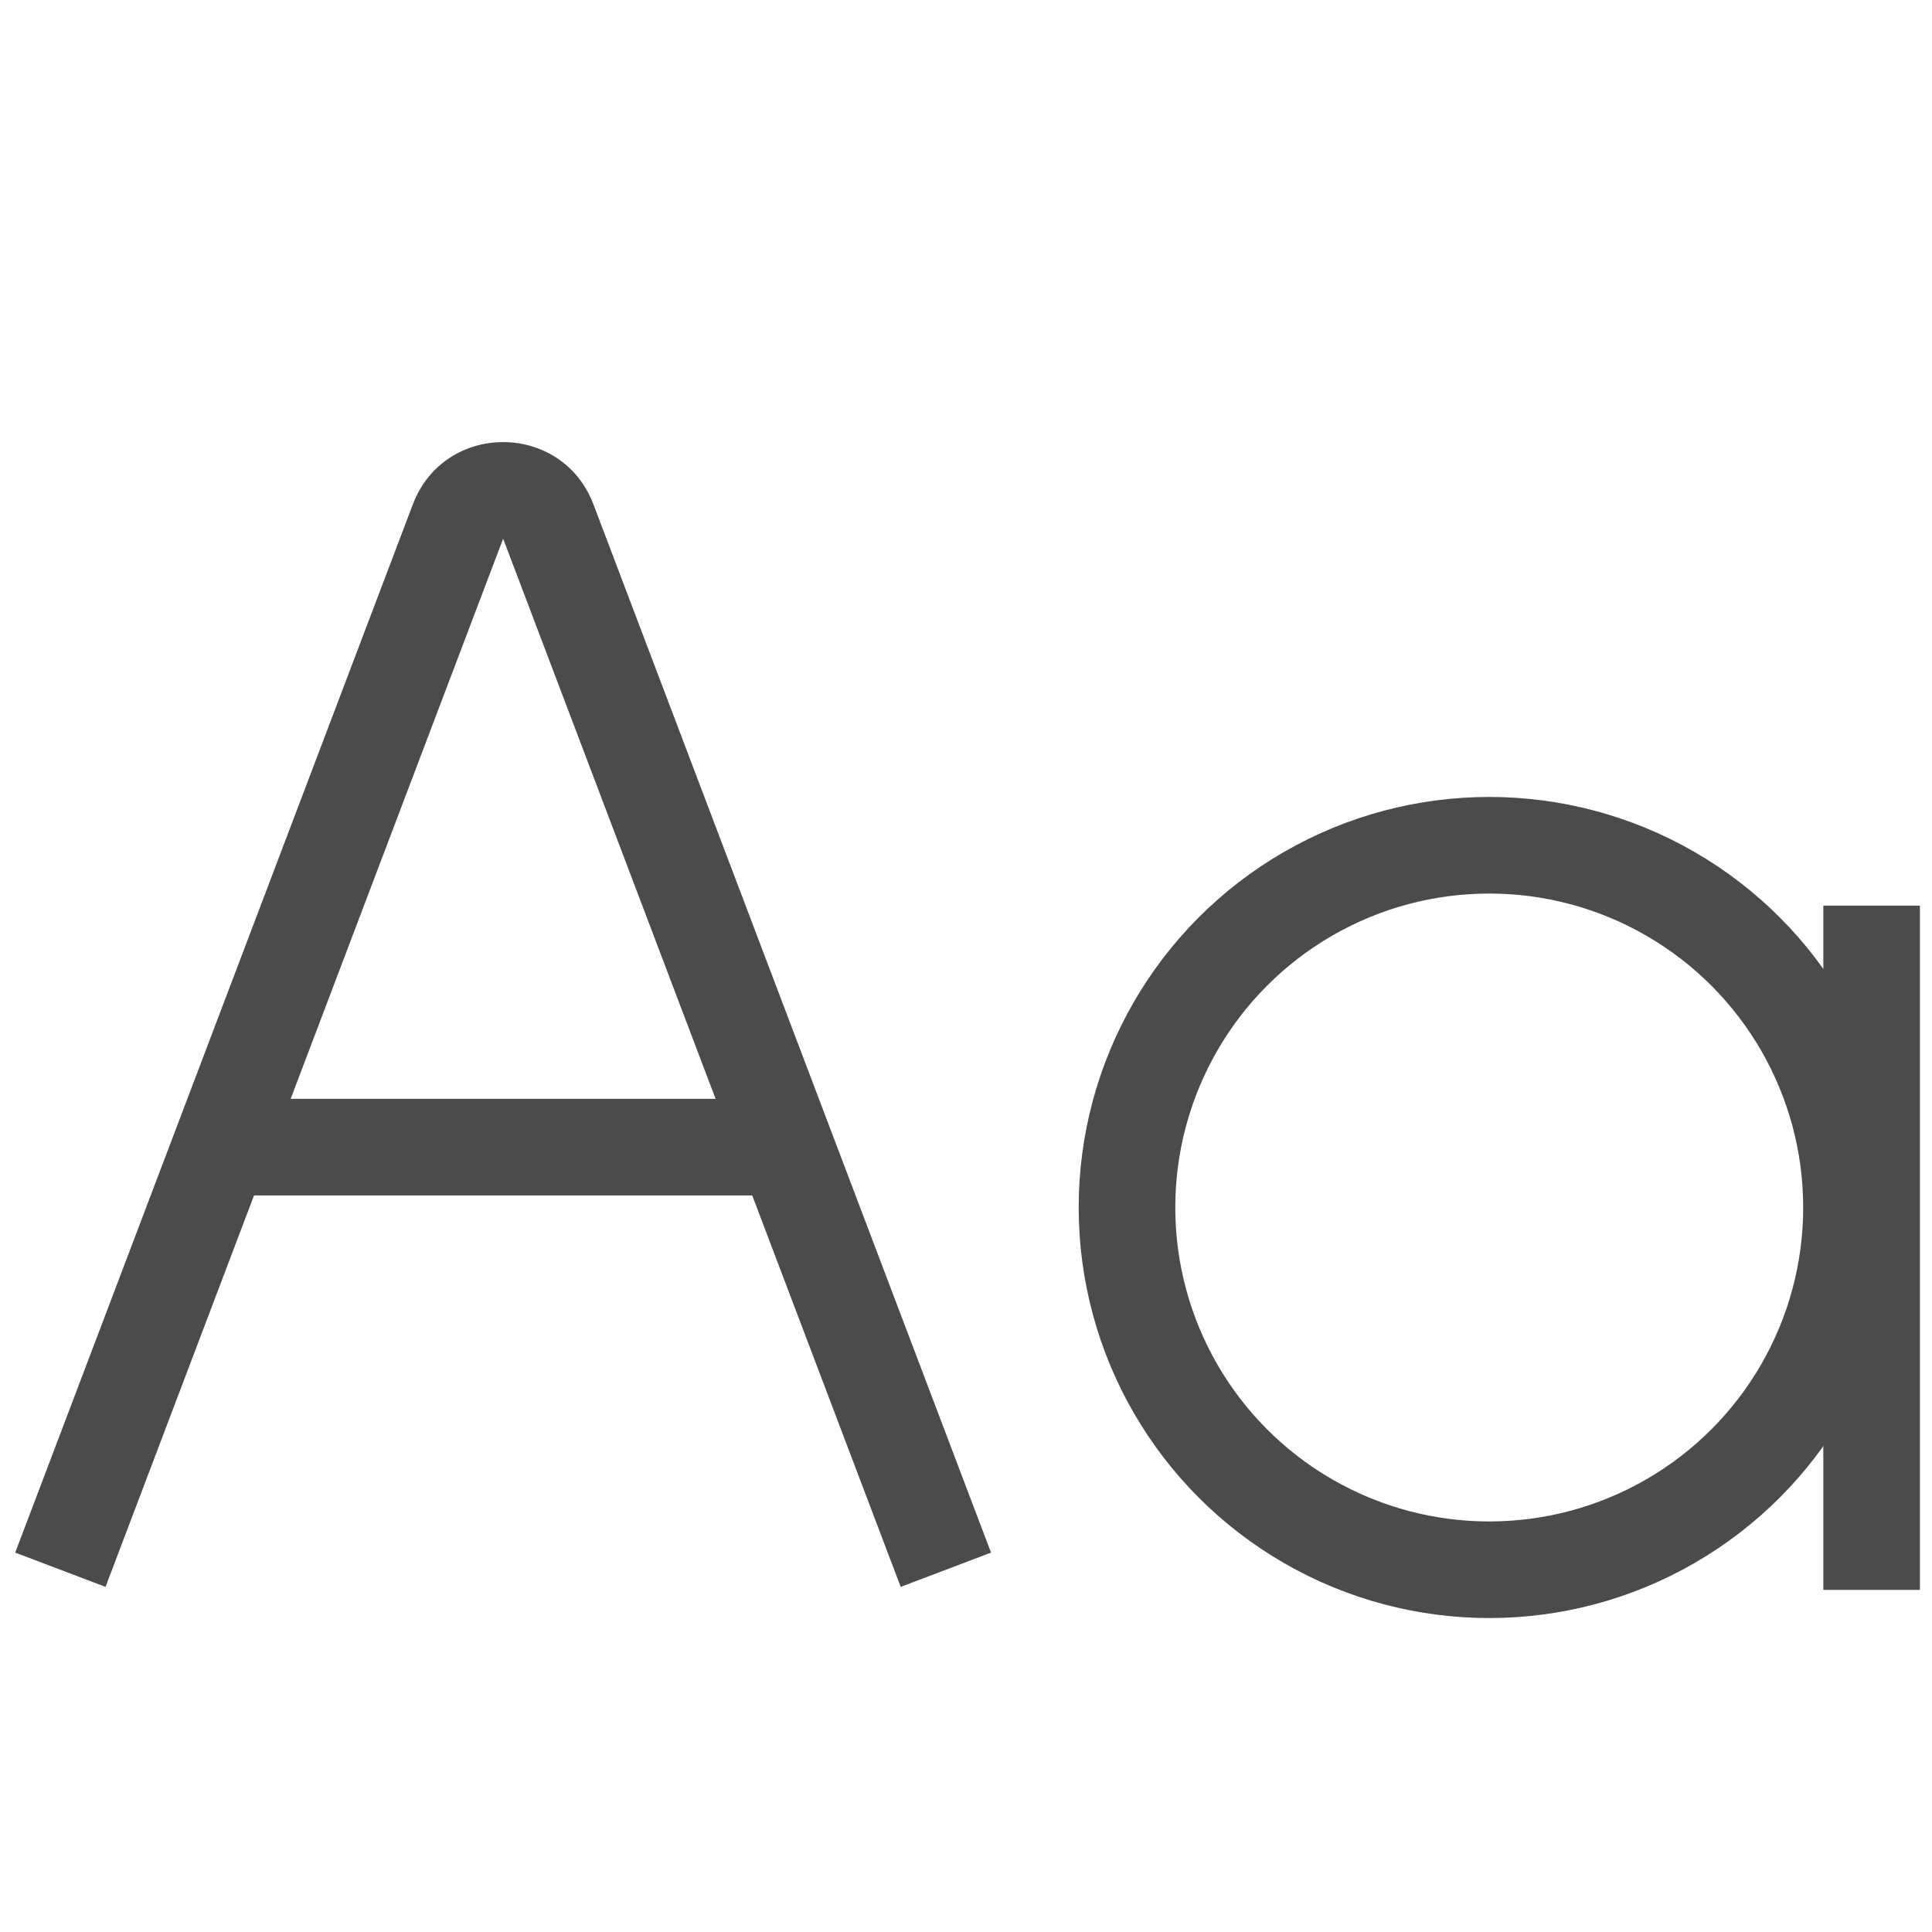 <svg width="40" height="40" viewBox="0 0 40 40" fill="none" xmlns="http://www.w3.org/2000/svg">
<path d="M5 23.75H15.833" stroke="#494B4D" stroke-width="2"/>
<path d="M11.352 10.798L10.417 11.153L11.352 10.798ZM2.185 32.855L10.417 11.153L8.547 10.444L0.315 32.145L2.185 32.855ZM10.417 11.153L18.648 32.855L20.518 32.145L12.287 10.444L10.417 11.153ZM10.417 11.153L10.417 11.153L12.287 10.444C11.634 8.723 9.199 8.723 8.547 10.444L10.417 11.153Z" fill="#494B4D"/>
<path d="M38.75 18.75V32.917" stroke="#494B4D" stroke-width="2"/>
<circle cx="30.833" cy="25" r="7.5" stroke="#494B4D" stroke-width="2"/>
</svg>
